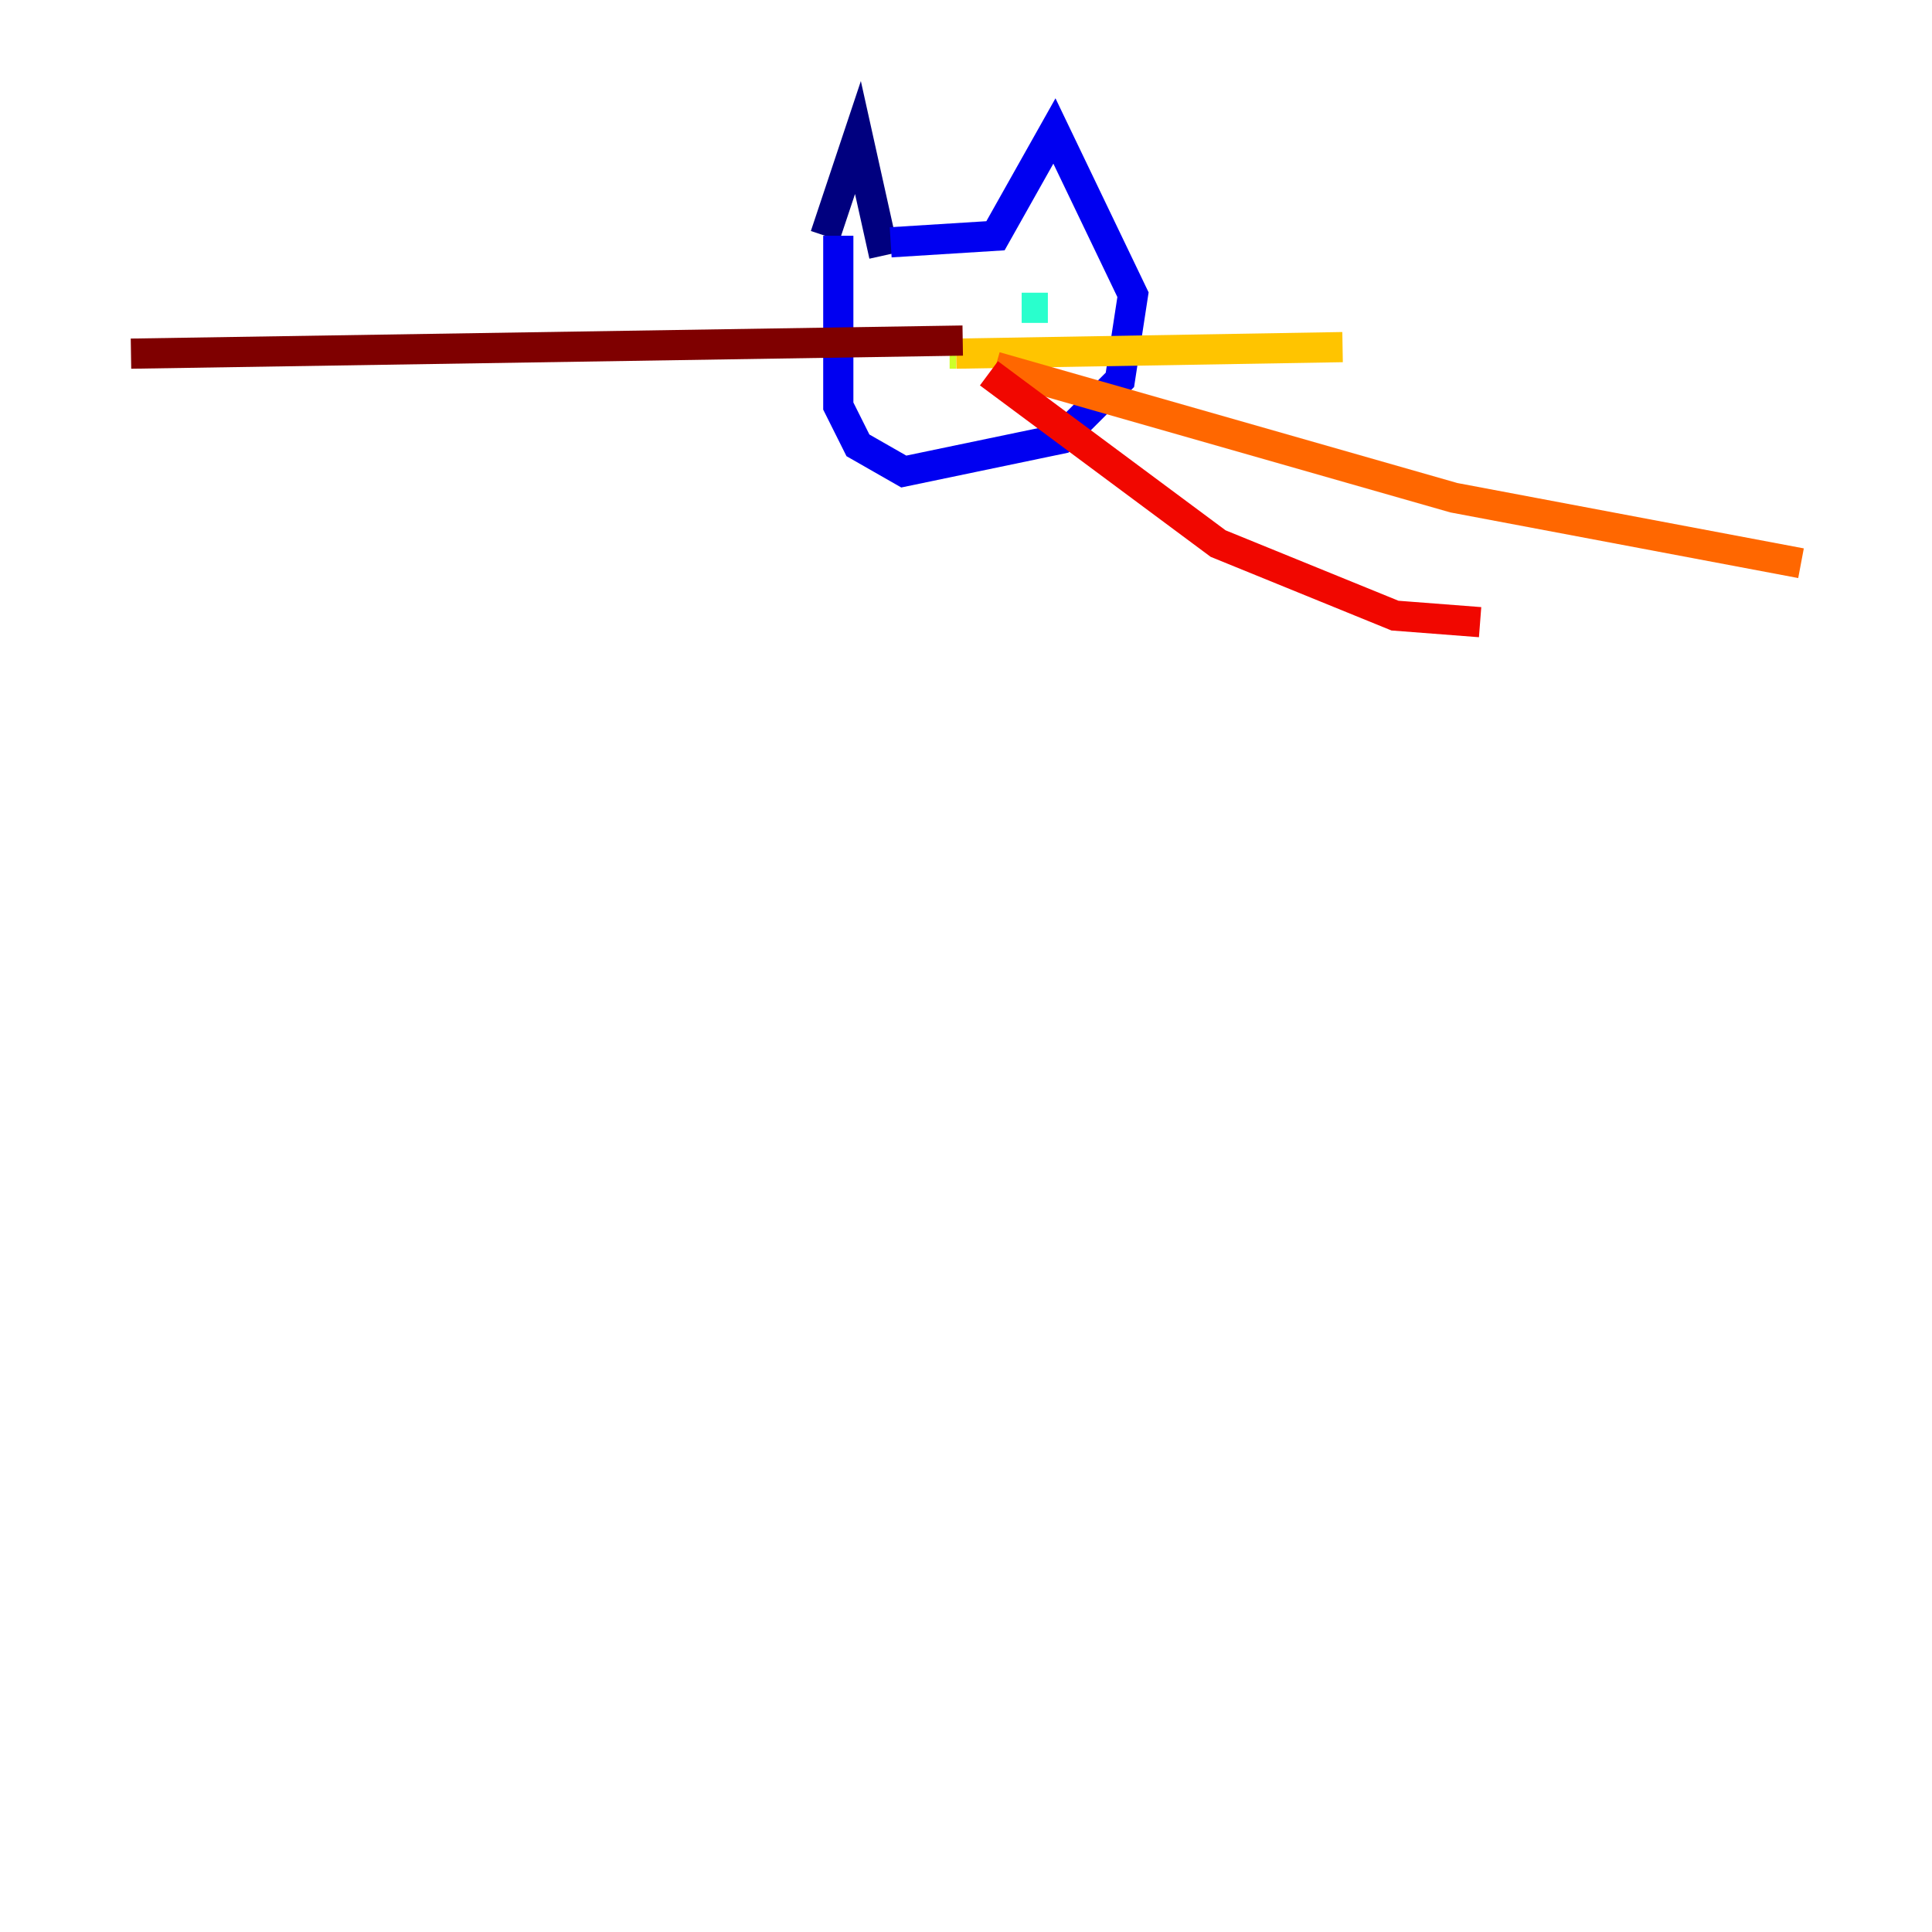 <?xml version="1.0" encoding="utf-8" ?>
<svg baseProfile="tiny" height="128" version="1.2" viewBox="0,0,128,128" width="128" xmlns="http://www.w3.org/2000/svg" xmlns:ev="http://www.w3.org/2001/xml-events" xmlns:xlink="http://www.w3.org/1999/xlink"><defs /><polyline fill="none" points="54.671,15.62 56.841,9.112 58.576,16.922" stroke="#00007f" stroke-width="2" /><polyline fill="none" points="59.01,16.054 65.953,15.62 69.858,8.678 75.064,19.525 74.197,25.166 70.291,29.071 59.878,31.241 56.841,29.505 55.539,26.902 55.539,15.62" stroke="#0000f1" stroke-width="2" /><polyline fill="none" points="61.18,19.959 61.18,19.959" stroke="#004cff" stroke-width="2" /><polyline fill="none" points="60.746,19.959 60.746,19.959" stroke="#00b0ff" stroke-width="2" /><polyline fill="none" points="69.424,20.393 67.688,20.393" stroke="#29ffcd" stroke-width="2" /><polyline fill="none" points="62.915,23.43 62.915,23.43" stroke="#7cff79" stroke-width="2" /><polyline fill="none" points="62.915,23.43 63.349,23.43" stroke="#cdff29" stroke-width="2" /><polyline fill="none" points="63.349,23.43 88.949,22.997" stroke="#ffc400" stroke-width="2" /><polyline fill="none" points="65.953,24.298 96.325,32.976 119.322,37.315" stroke="#ff6700" stroke-width="2" /><polyline fill="none" points="65.519,24.732 80.705,36.014 92.42,40.786 98.061,41.22" stroke="#f10700" stroke-width="2" /><polyline fill="none" points="63.783,22.563 8.678,23.43" stroke="#7f0000" stroke-width="2" /></svg>